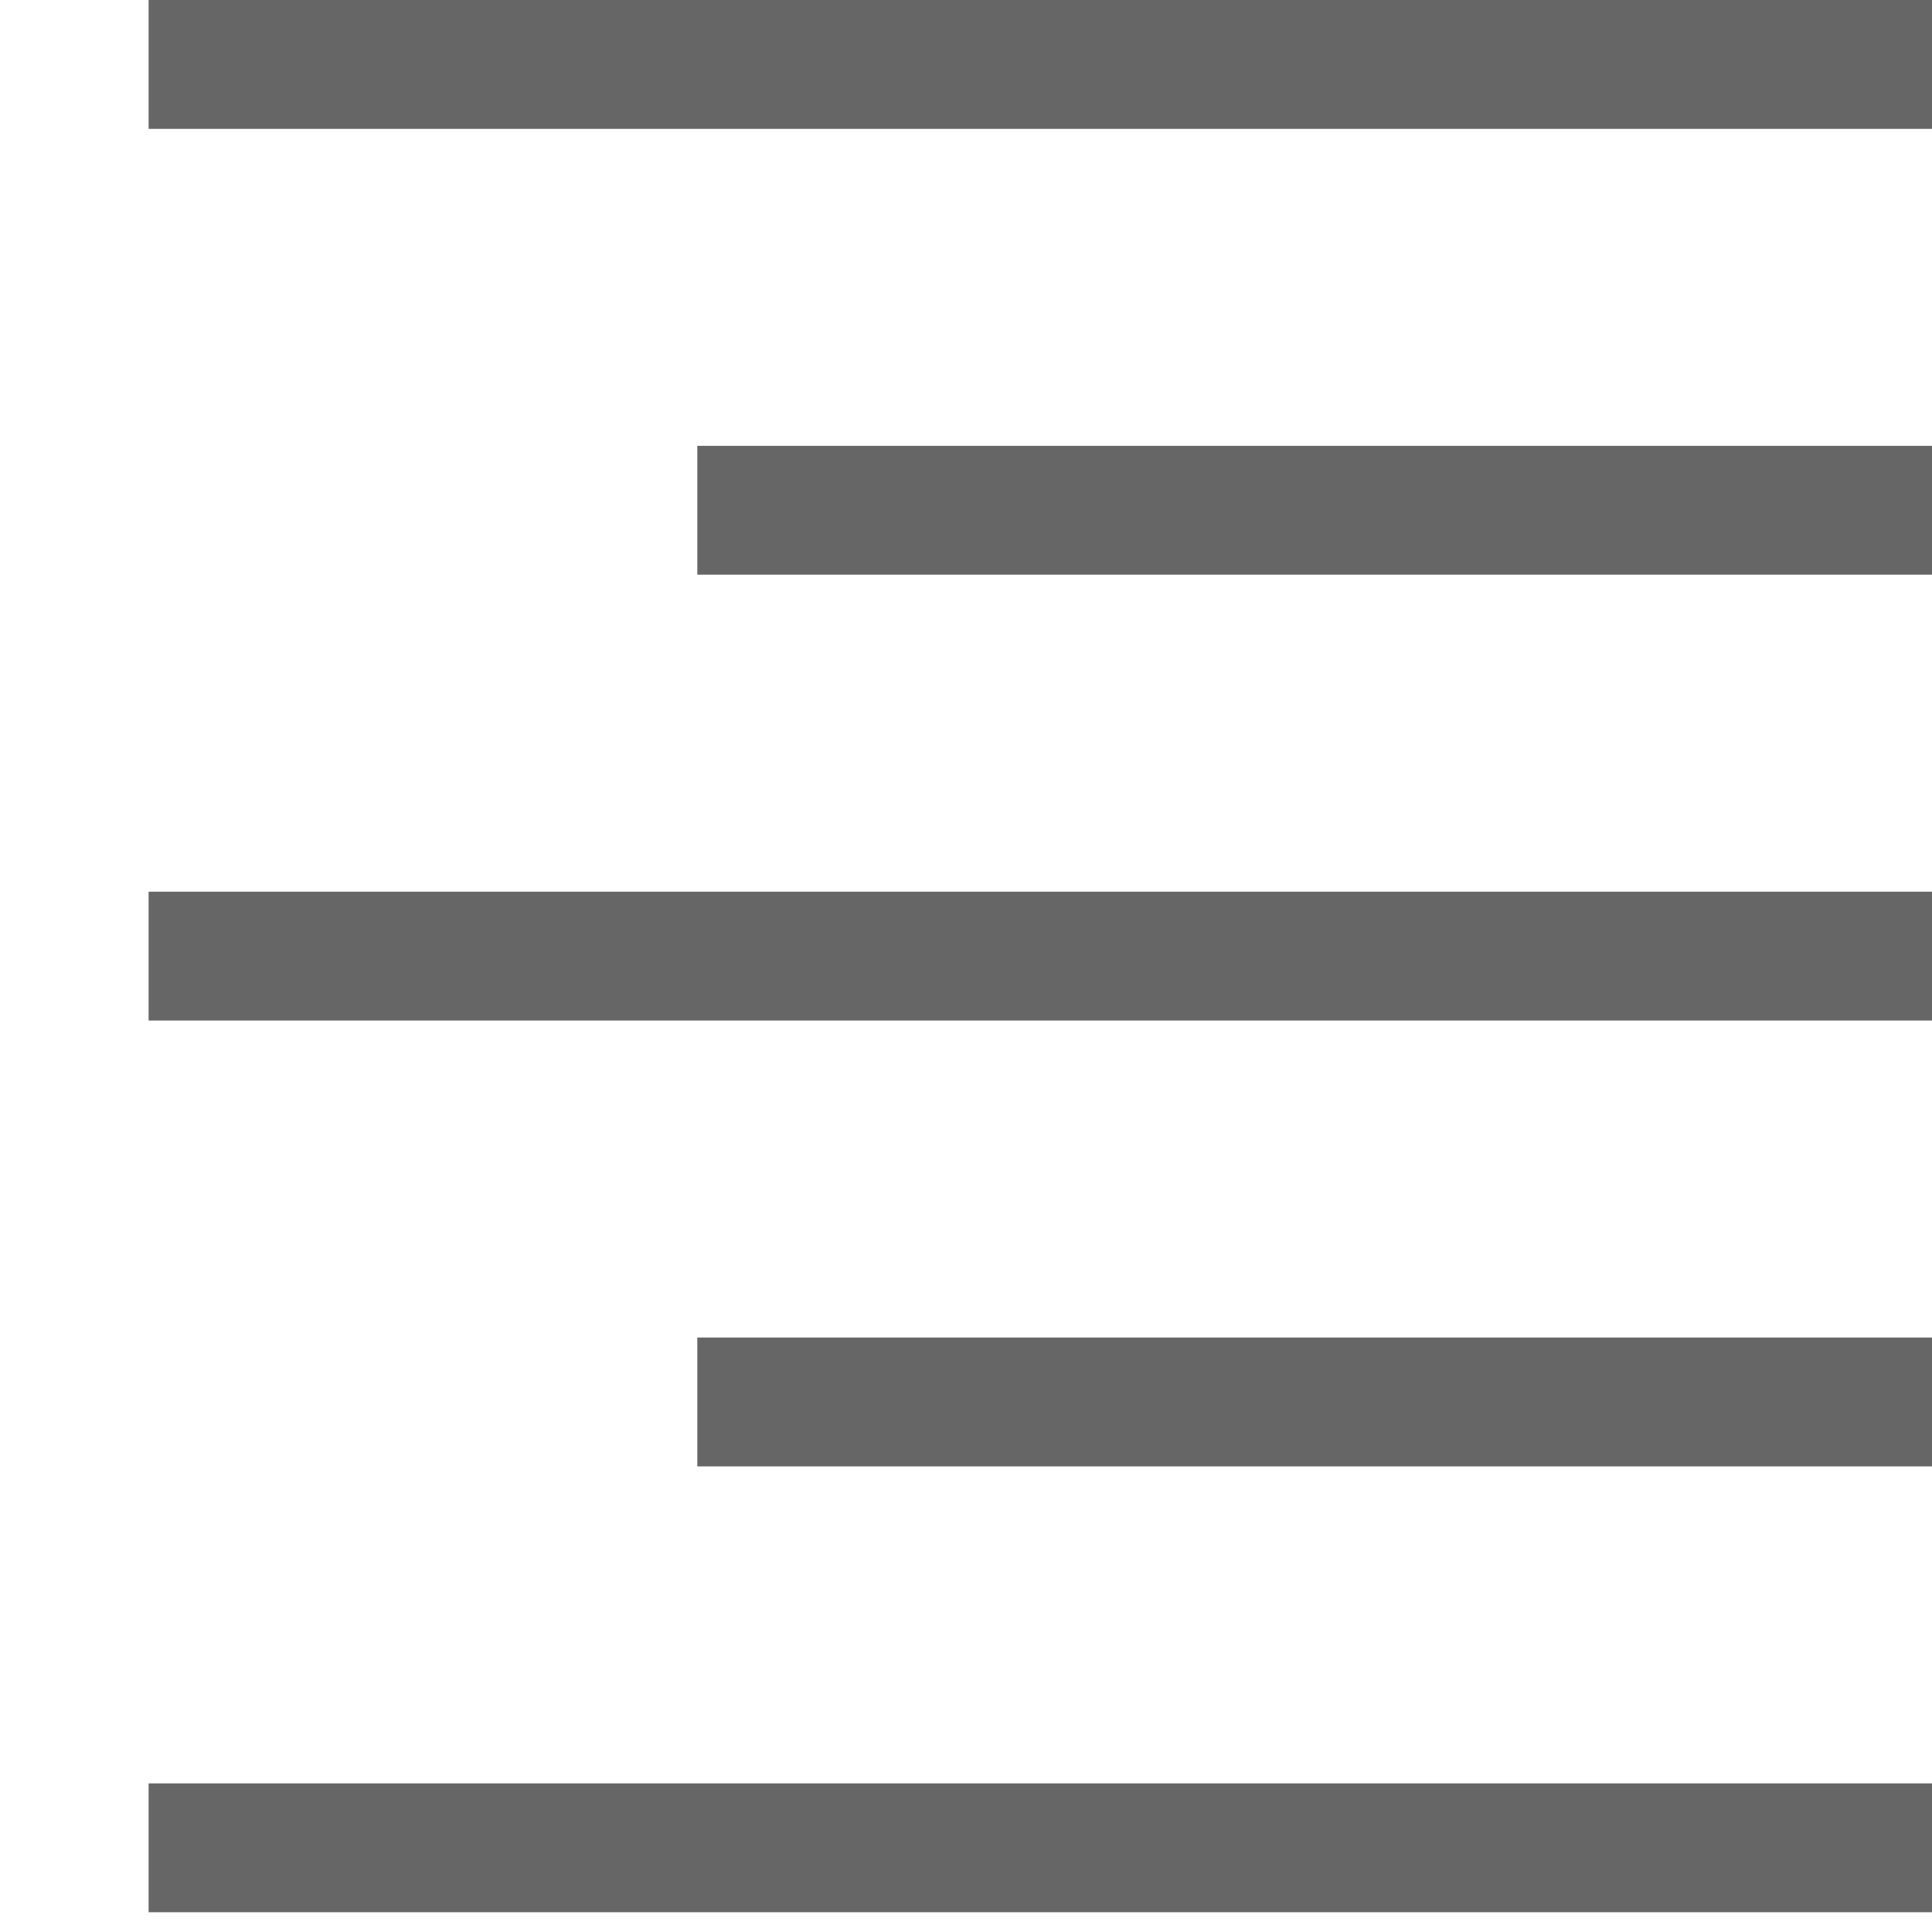 <svg xmlns="http://www.w3.org/2000/svg" width="13" height="13" viewBox="0 0 13 13">
    <g fill="none" fill-rule="evenodd">
        <g fill="#666">
            <g>
                <path d="M1 .867L13 .867 13 0 1 0zM4.692 3.867L13 3.867 13 3 4.692 3zM1 6.867L13 6.867 13 6 1 6zM4.692 9.867L13 9.867 13 9 4.692 9zM1 12.867L13 12.867 13 12 1 12z" transform="translate(-1443 -2189) translate(1443 2189)"/>
            </g>
        </g>
    </g>
</svg>

